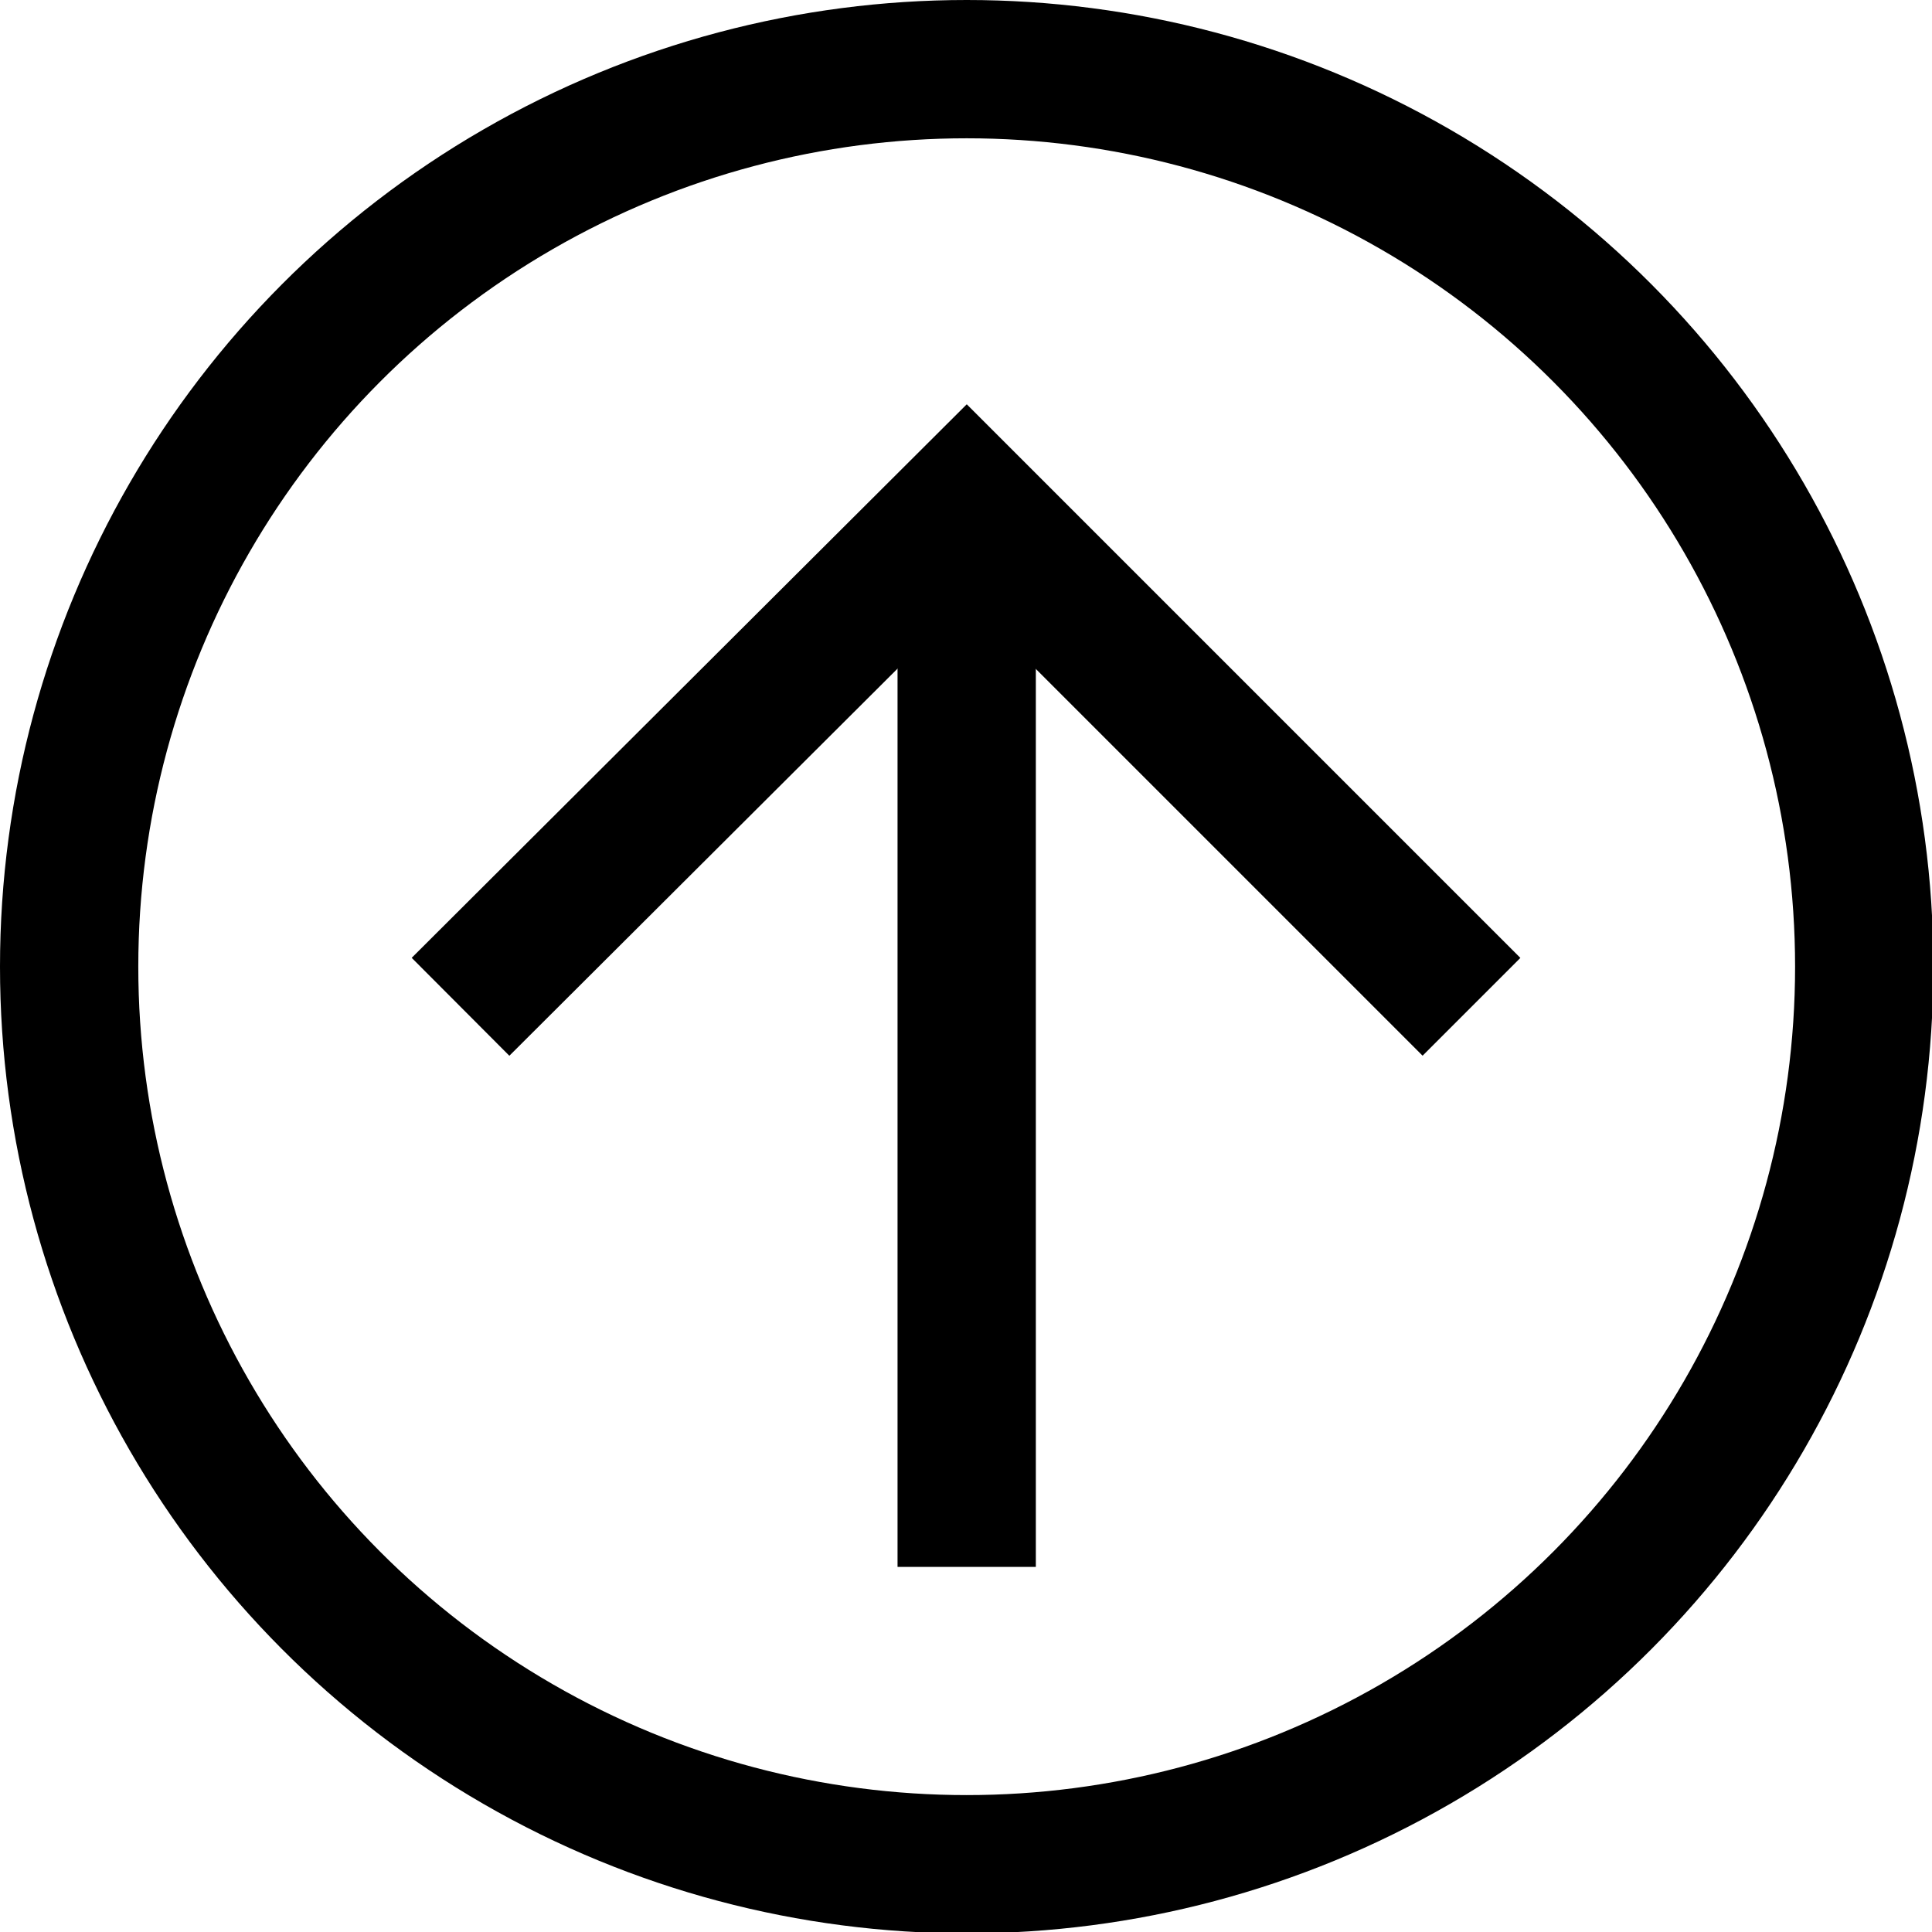 <?xml version="1.0" encoding="UTF-8"?><svg id="uuid-5666fda3-8359-4139-8bc5-44181c04ce36" xmlns="http://www.w3.org/2000/svg" width="13.97" height="13.97" viewBox="0 0 13.97 13.97"><line x1="6.99" y1="11.33" x2="6.99" y2="3.63" fill="none" stroke="#000" stroke-miterlimit="10"/><polyline points="10.64 7.28 6.99 3.63 3.33 7.28" fill="none" stroke="#000" stroke-miterlimit="10"/><circle cx="6.99" cy="6.99" r="6.49" fill="none" stroke="#000" stroke-miterlimit="10"/></svg>